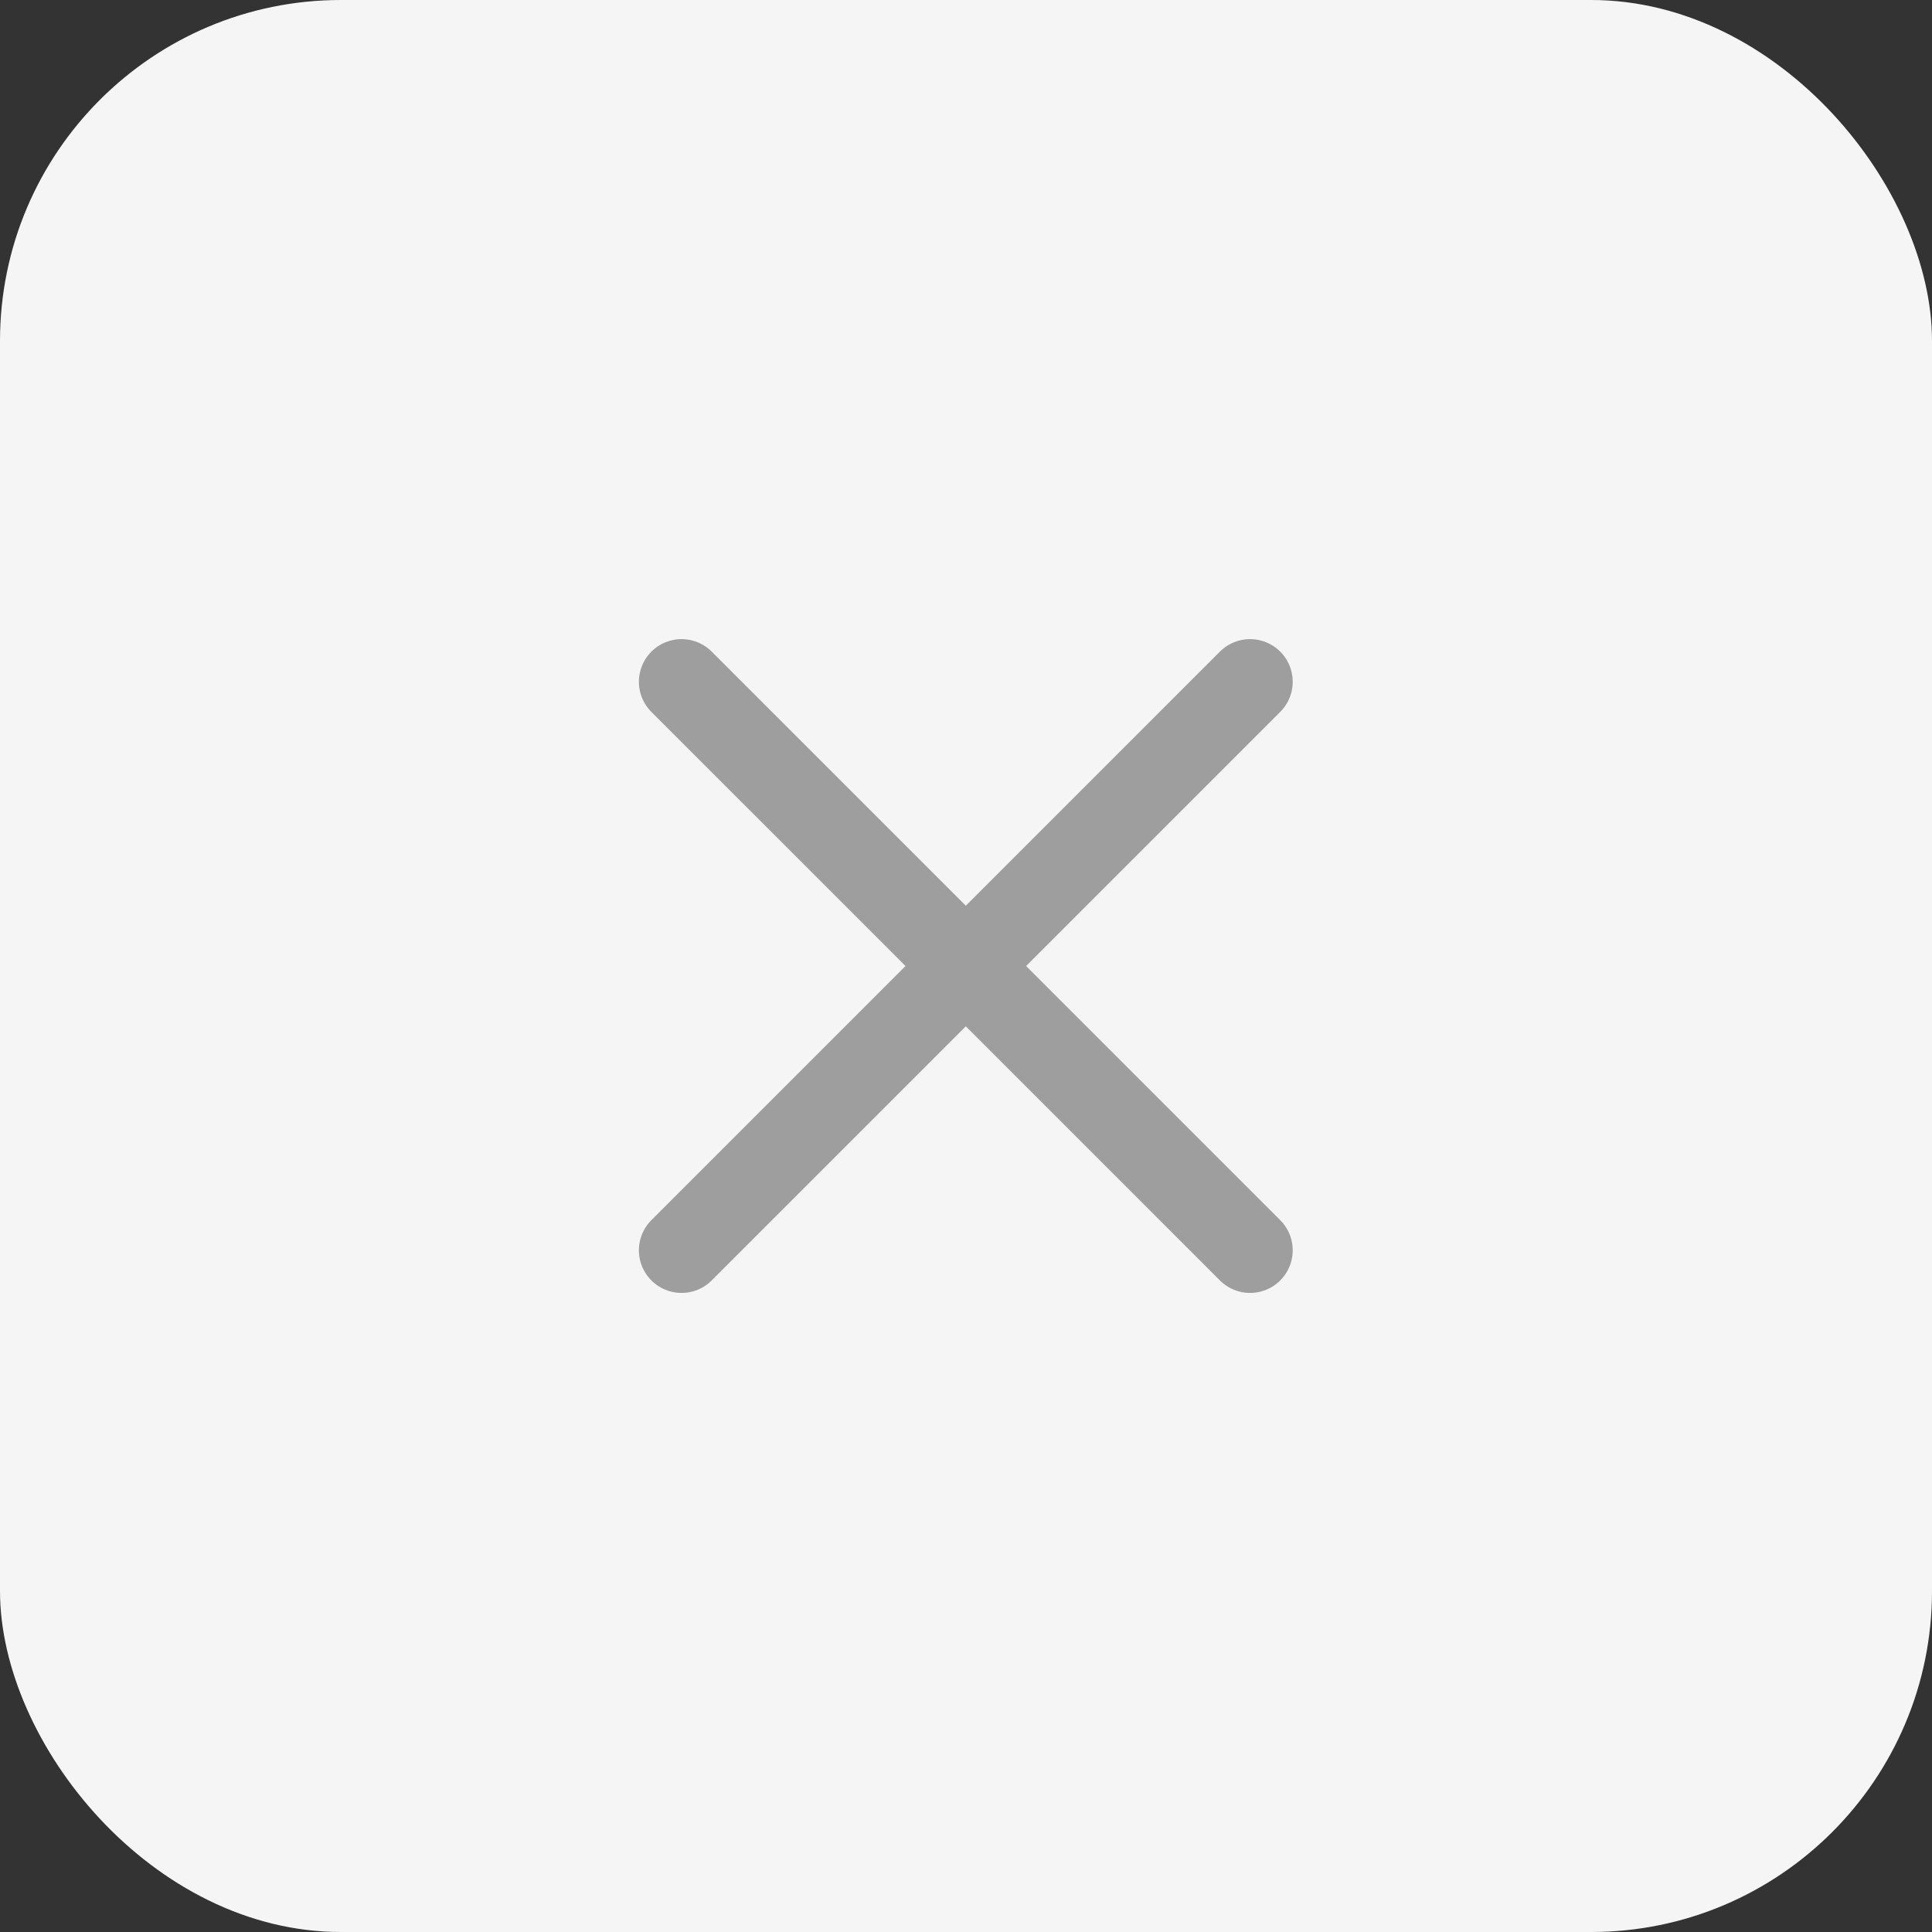 <svg width="34" height="34" viewBox="0 0 34 34" fill="none" xmlns="http://www.w3.org/2000/svg">
<rect x="0" y="0" width="34" height="34" fill="#333333" stroke="none"/>
<rect width="34" height="34" rx="6" fill="#F5F5F5"/>
<path d="M11.994 22.003L21.999 11.998" stroke="#9E9E9E" stroke-width="1.501" stroke-linecap="round" stroke-linejoin="round"/>
<path d="M21.999 22.003L11.994 11.998" stroke="#9E9E9E" stroke-width="1.501" stroke-linecap="round" stroke-linejoin="round"/>
</svg>
